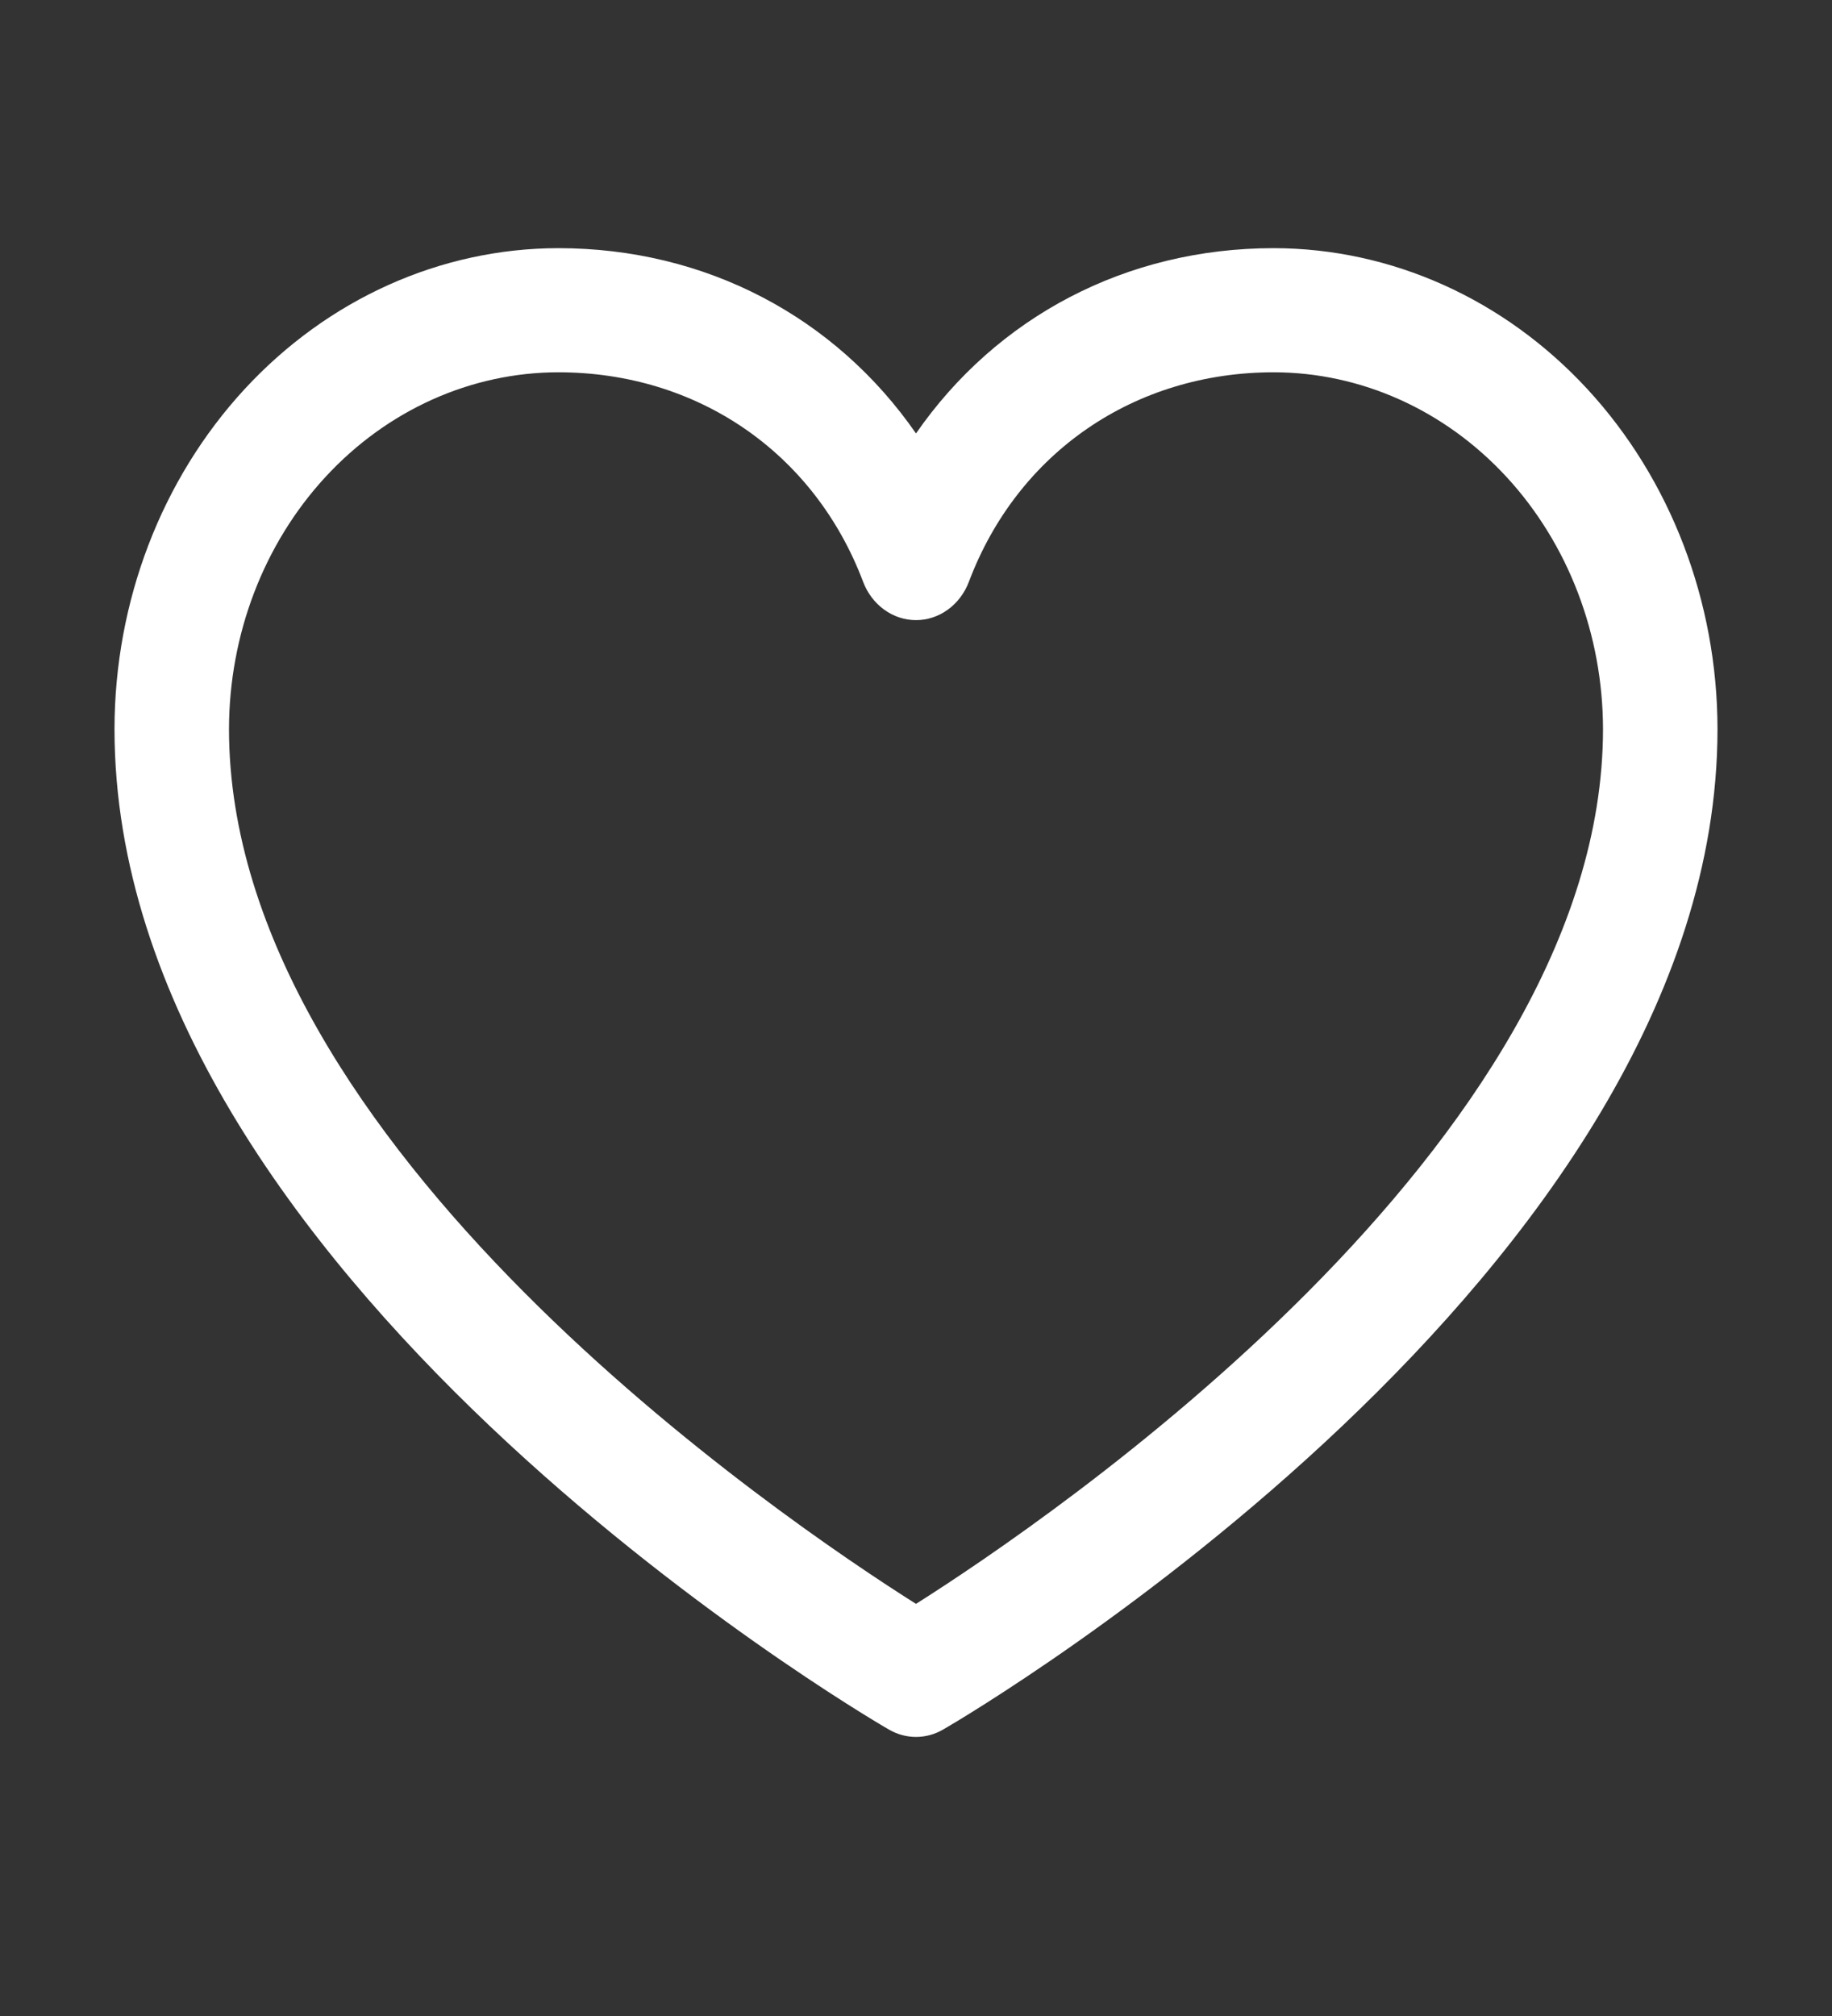 <svg width="30" height="33" viewBox="0 0 30 33" fill="none" xmlns="http://www.w3.org/2000/svg">
    <rect x="0" y="0" width="30" height="33" fill="#333333" stroke="none"/>
    <path d="M20.859 4.062C18.439 4.062 16.321 5.19 15 7.095C13.679 5.19 11.56 4.062 9.141 4.062C7.214 4.065 5.368 4.895 4.005 6.37C2.643 7.846 1.877 9.847 1.875 11.934C1.875 20.82 14.038 28.014 14.556 28.311C14.692 28.39 14.845 28.432 15 28.432C15.155 28.432 15.308 28.39 15.444 28.311C15.962 28.014 28.125 20.82 28.125 11.934C28.123 9.847 27.357 7.846 25.995 6.37C24.633 4.895 22.786 4.065 20.859 4.062ZM15 26.254C12.86 24.903 3.75 18.75 3.75 11.934C3.752 10.385 4.32 8.901 5.331 7.806C6.341 6.712 7.712 6.096 9.141 6.094C11.42 6.094 13.334 7.409 14.133 9.521C14.203 9.708 14.324 9.867 14.478 9.979C14.632 10.091 14.814 10.151 15 10.151C15.186 10.151 15.368 10.091 15.522 9.979C15.676 9.867 15.797 9.708 15.867 9.521C16.666 7.405 18.58 6.094 20.859 6.094C22.288 6.096 23.659 6.712 24.669 7.806C25.68 8.901 26.248 10.385 26.25 11.934C26.25 18.739 17.137 24.902 15 26.254Z"
          fill="white"/>
</svg>

